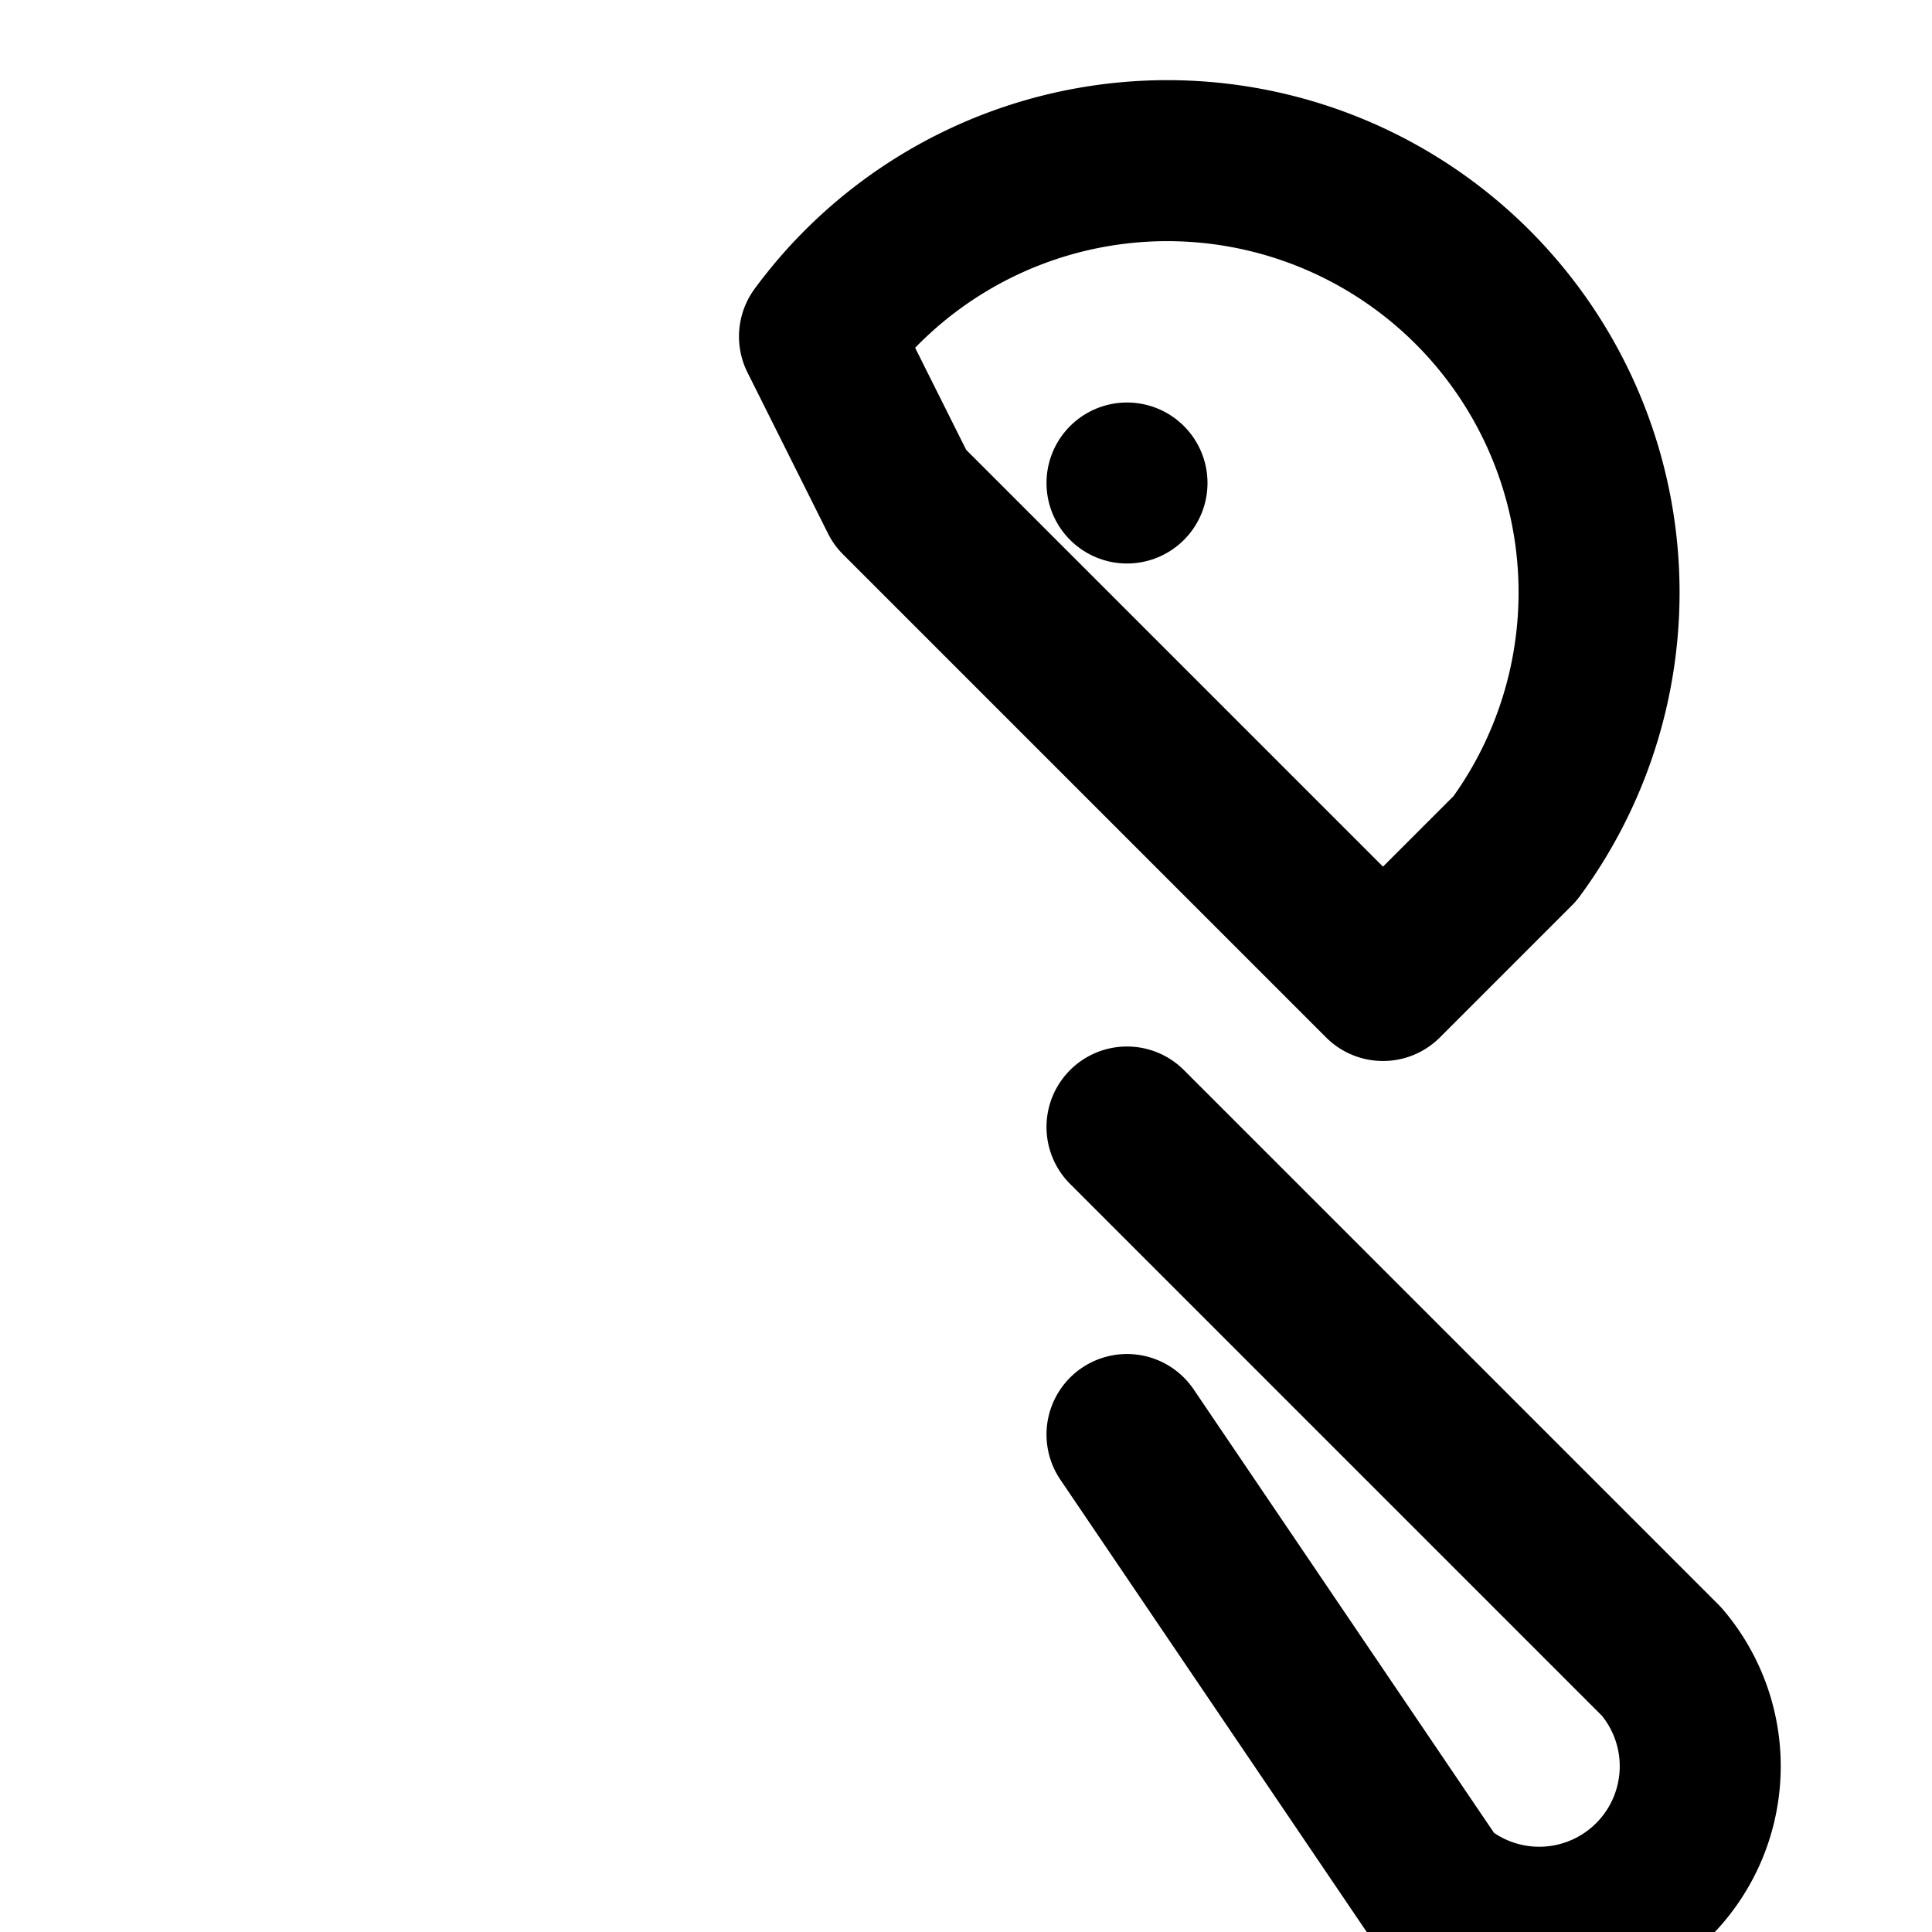 <svg xmlns="http://www.w3.org/2000/svg" width="24" height="24" fill="none" stroke="currentColor" stroke-width="2" stroke-linecap="round" stroke-linejoin="round" class="icon">
  <path d="M10.18 4.18a5.36 5.36 0 0 1 8.64 6.36l-1.64 1.64-6-6L10.18 4.18z"></path>
  <path d="M14 14l6.64 6.64a2 2 0 0 1-2.82 2.82L14 17.82"></path>
  <path d="M14 6h0"></path>
</svg>
